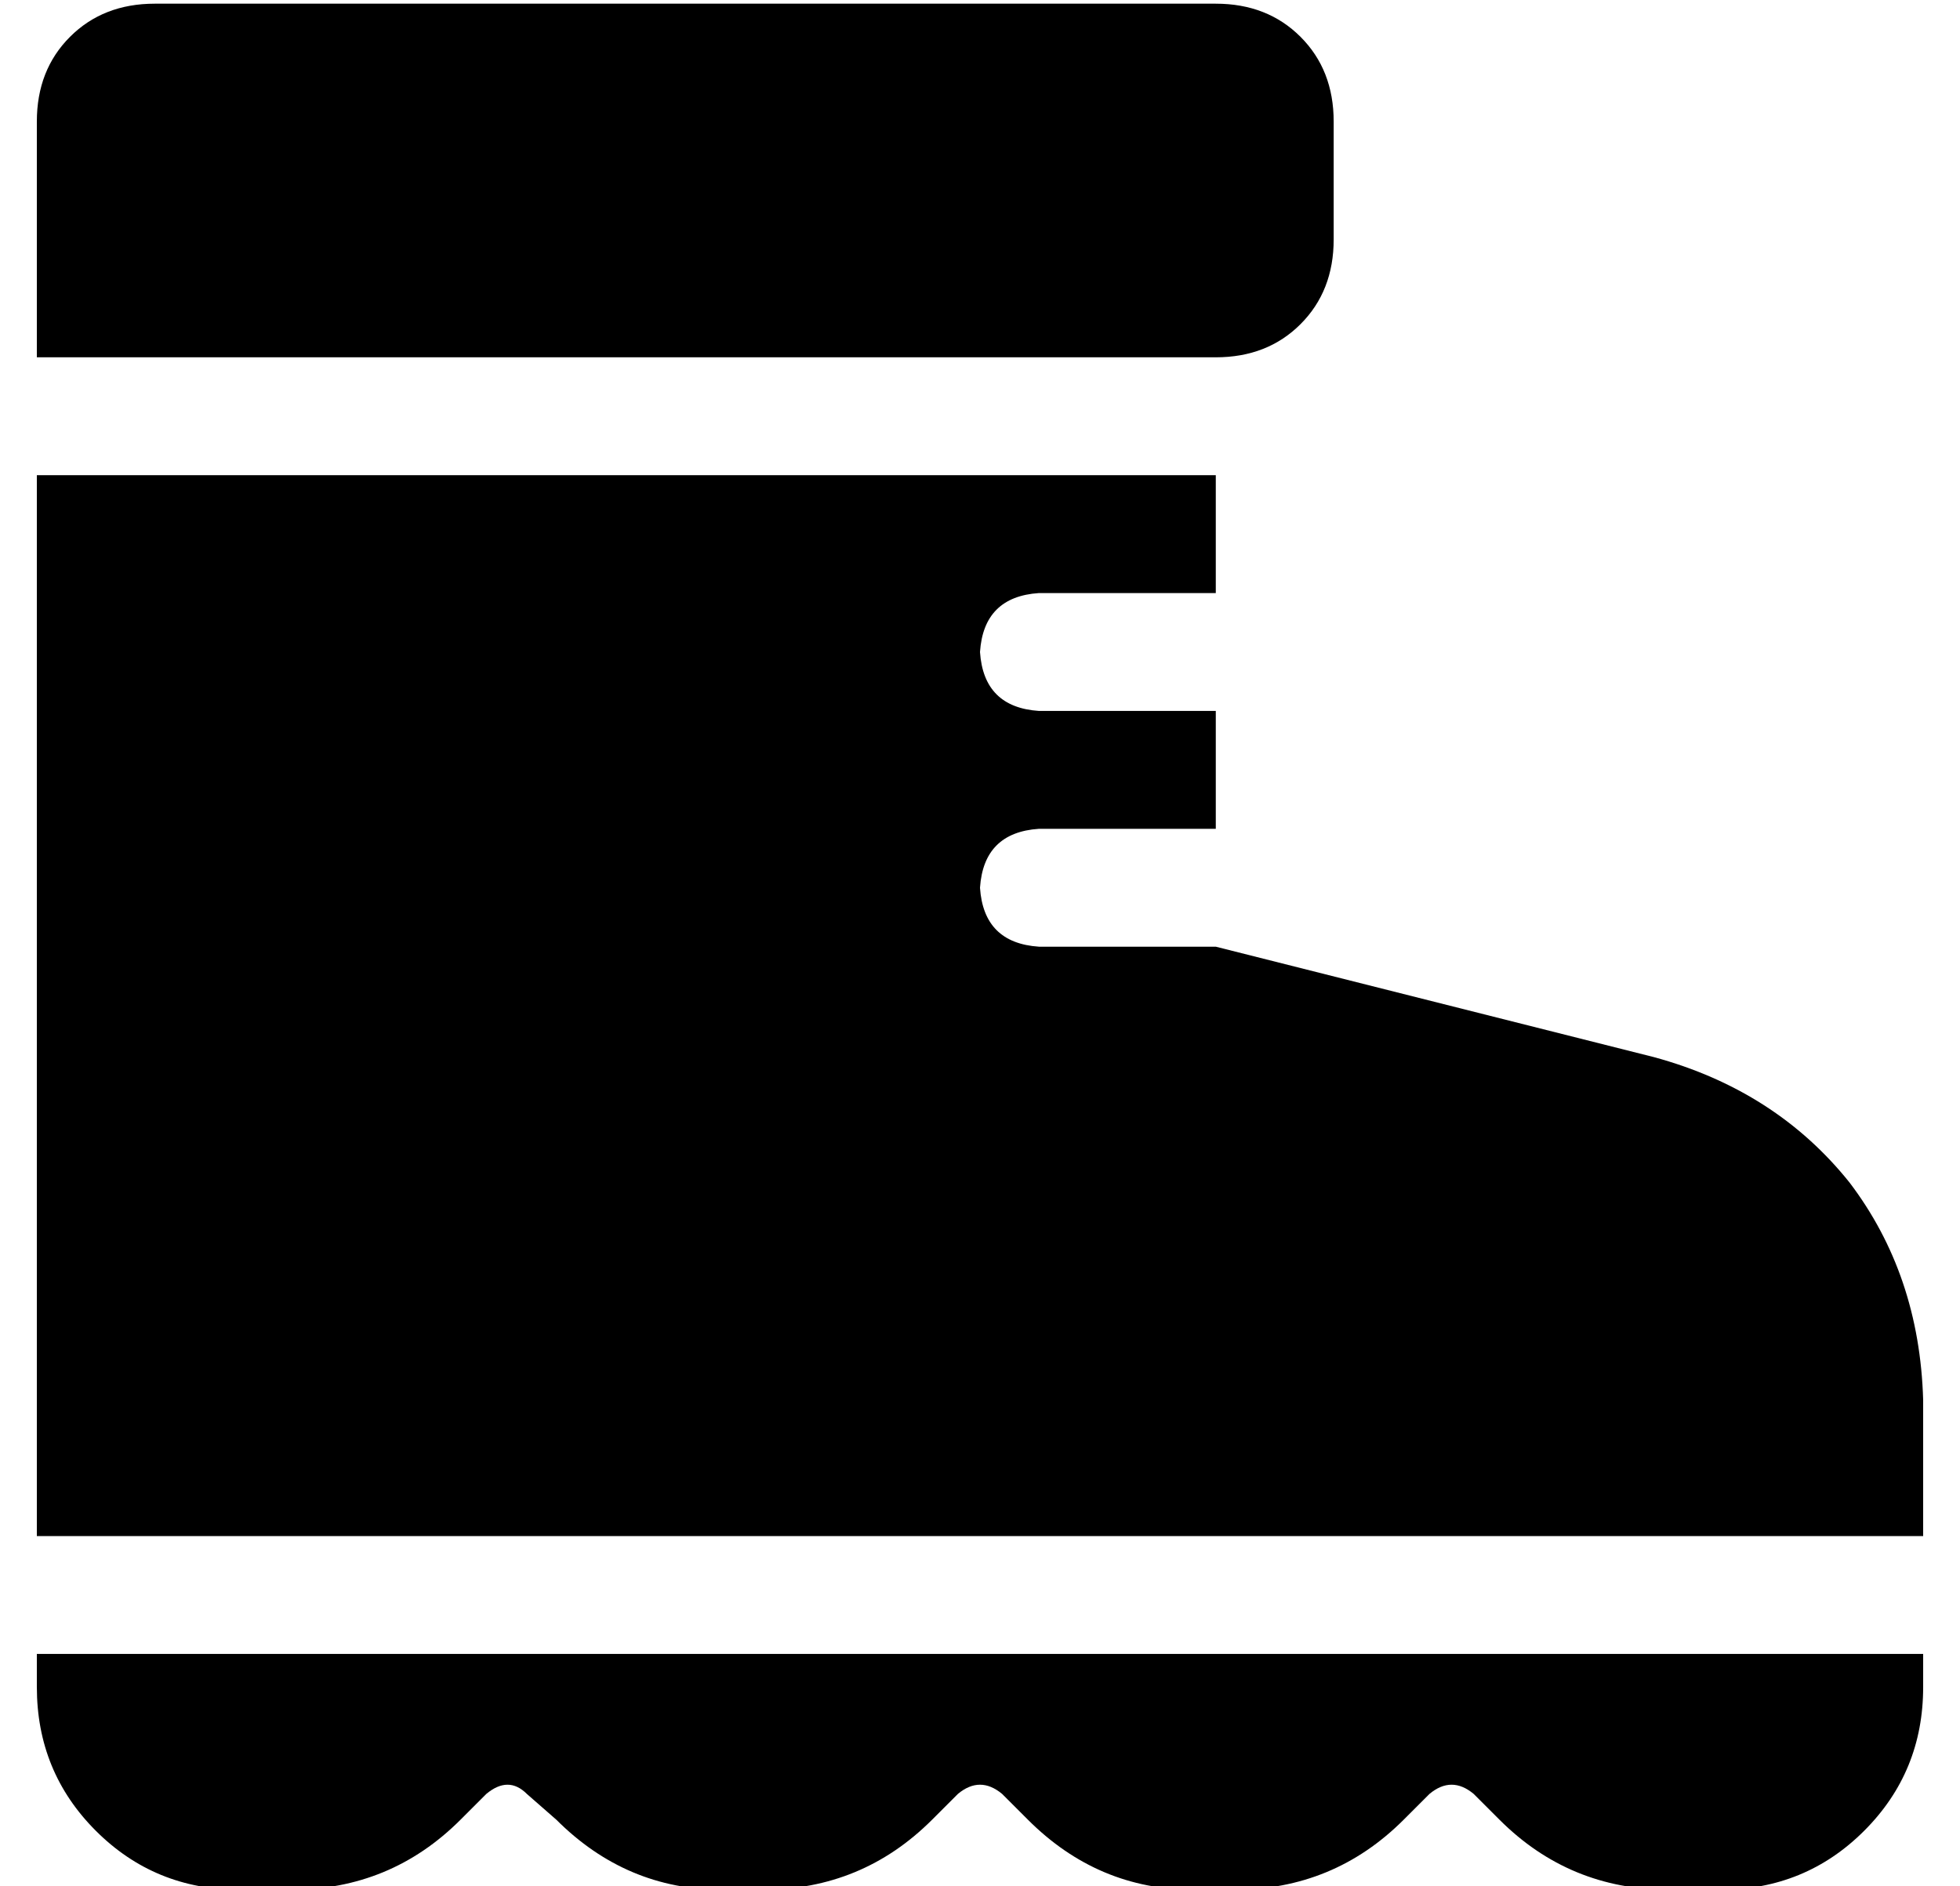 <?xml version="1.0" standalone="no"?>
<!DOCTYPE svg PUBLIC "-//W3C//DTD SVG 1.1//EN" "http://www.w3.org/Graphics/SVG/1.1/DTD/svg11.dtd" >
<svg xmlns="http://www.w3.org/2000/svg" xmlns:xlink="http://www.w3.org/1999/xlink" version="1.1" viewBox="-10 -40 532 512">
   <path fill="currentColor"
d="M0 -7q0 -14 9 -23v0v0q9 -9 23 -9h288v0q14 0 23 9t9 23v32v0q0 14 -9 23t-23 9h-320v0v-64v0zM0 418v-9v9v-9h512v0v9v0q0 23 -16 39t-39 16h-14v0q-27 0 -46 -19l-7 -7v0q-6 -5 -12 0l-7 7v0q-19 19 -46 19h-11v0q-26 0 -45 -19l-7 -7v0q-6 -5 -12 0l-7 7v0
q-19 19 -46 19h-11v0q-26 0 -45 -19l-8 -7v0q-5 -5 -11 0l-7 7v0q-19 19 -46 19h-14v0q-23 0 -39 -16t-16 -39v0zM0 377v-288v288v-288h320v0v32v0h-48v0q-15 1 -16 16q1 15 16 16h48v0v32v0h-48v0q-15 1 -16 16q1 15 16 16h48v0l119 30v0q33 9 53 34q19 25 20 59v37v0h-512
v0z" />
</svg>

